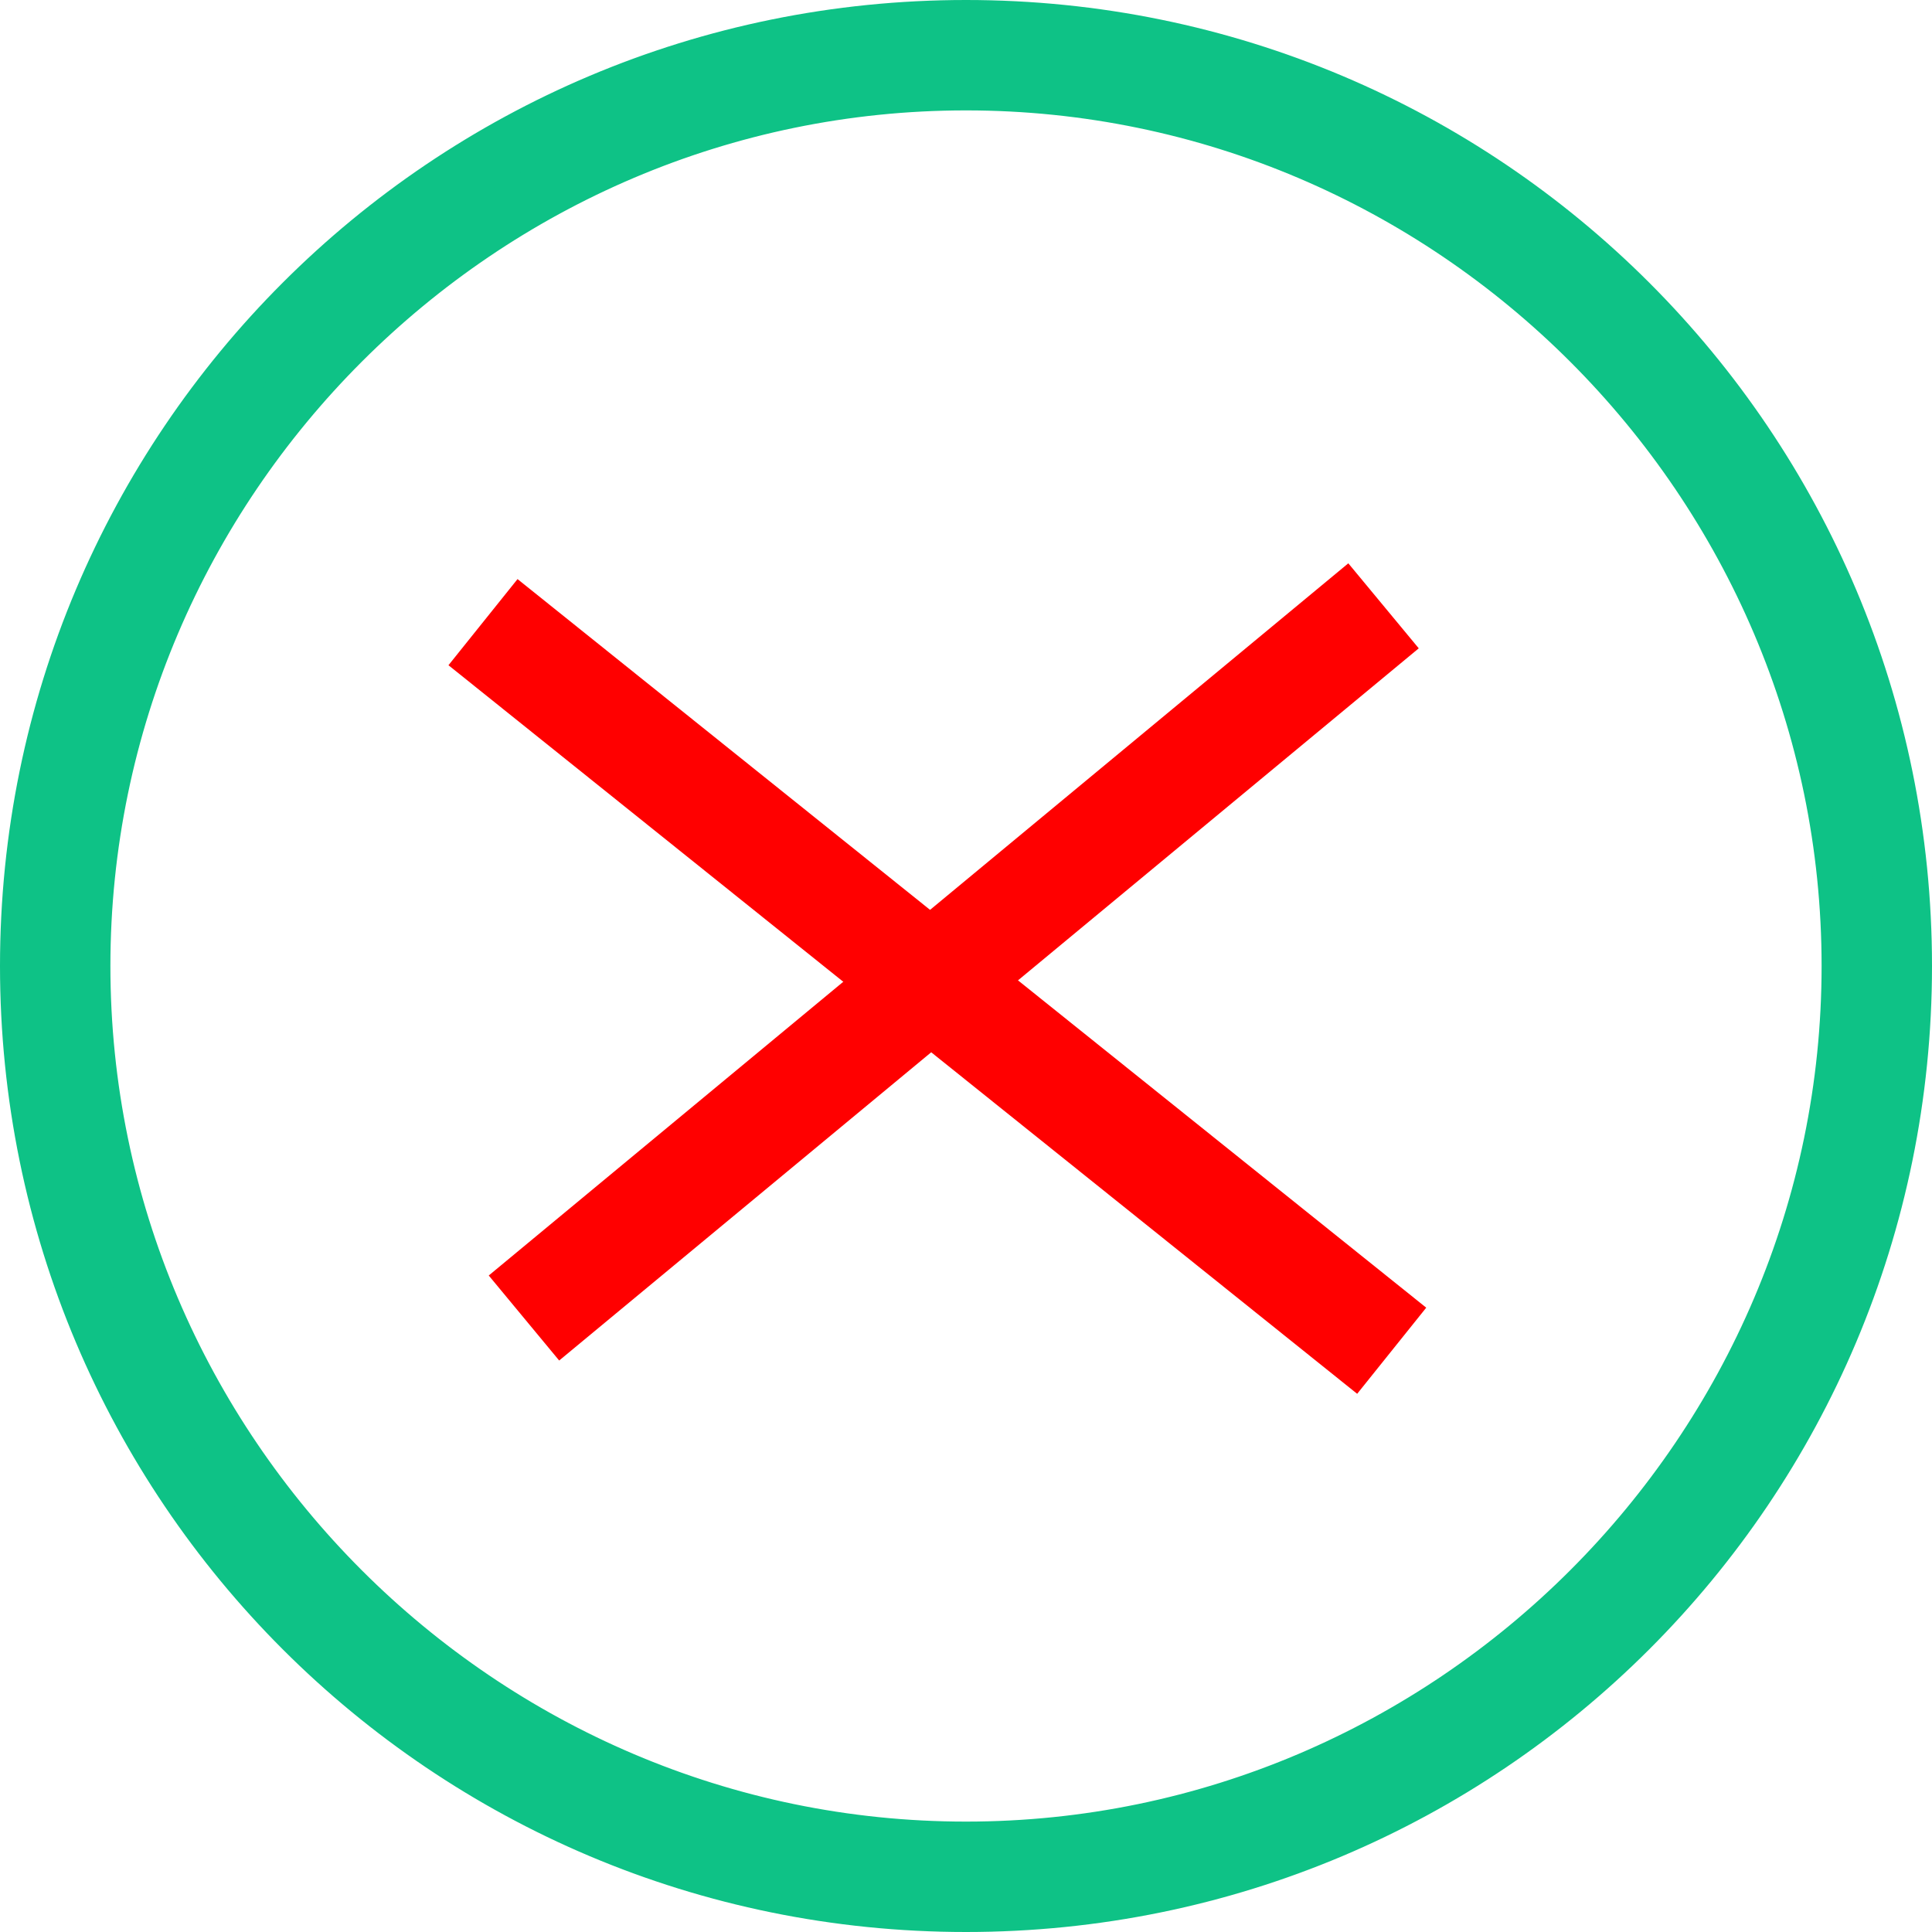 <?xml version="1.0" encoding="UTF-8" standalone="no"?>
<!-- Generator: Adobe Illustrator 21.0.0, SVG Export Plug-In . SVG Version: 6.00 Build 0)  -->

<svg
   xmlns:osb="http://www.openswatchbook.org/uri/2009/osb"
   xmlns:dc="http://purl.org/dc/elements/1.1/"
   xmlns:cc="http://creativecommons.org/ns#"
   xmlns:rdf="http://www.w3.org/1999/02/22-rdf-syntax-ns#"
   xmlns:svg="http://www.w3.org/2000/svg"
   xmlns="http://www.w3.org/2000/svg"
   xmlns:sodipodi="http://sodipodi.sourceforge.net/DTD/sodipodi-0.dtd"
   xmlns:inkscape="http://www.inkscape.org/namespaces/inkscape"
   version="1.1"
   x="0px"
   y="0px"
   viewBox="0 0 35 35"
   style="enable-background:new 0 0 35 35;"
   xml:space="preserve"
   id="svg4582"
   sodipodi:docname="icon-newrequired.svg"
   inkscape:version="0.92.4 (5da689c313, 2019-01-14)"><defs
   id="defs4586"><linearGradient
     id="linearGradient5139"
     osb:paint="solid"><stop
       style="stop-color:#0ec286;stop-opacity:1;"
       offset="0"
       id="stop5137" /></linearGradient></defs><sodipodi:namedview
   pagecolor="#ffffff"
   bordercolor="#666666"
   borderopacity="1"
   objecttolerance="10"
   gridtolerance="10"
   guidetolerance="10"
   inkscape:pageopacity="0"
   inkscape:pageshadow="2"
   inkscape:window-width="1920"
   inkscape:window-height="1001"
   id="namedview4584"
   showgrid="false"
   inkscape:zoom="6.7428571"
   inkscape:cx="-13.71822"
   inkscape:cy="17.5"
   inkscape:window-x="-9"
   inkscape:window-y="-9"
   inkscape:window-maximized="1"
   inkscape:current-layer="svg4582" />
<style
   type="text/css"
   id="style4574">
	.st0{fill:#0EC286;}
</style>
<g
   id="g4578"
   style="stroke:#0ec286;stroke-opacity:1">
	<path
   class="st0"
   d="m 17.5,34.5 c -9.4,0 -17,-7.6 -17,-17 0,-9.4 7.6,-17 17,-17 9.4,0 17,7.6 17,17 0,9.4 -7.6,17 -17,17 z m 0,-33 c -8.8,0 -16,7.2 -16,16 0,8.8 7.2,16 16,16 8.8,0 16,-7.2 16,-16 0,-8.8 -7.2,-16 -16,-16 z"
   id="path4576"
   inkscape:connector-curvature="0"
   style="fill:#0ec286;stroke:#0ec286;stroke-opacity:1" />
</g>

<path
   style="fill:none;stroke:#ff0000;stroke-width:2;stroke-linecap:butt;stroke-linejoin:miter;stroke-miterlimit:4;stroke-dasharray:none;stroke-opacity:1"
   d="M 8.75,11.271 C 25.212,24.47 25.212,24.47 25.212,24.47"
   id="path5143"
   inkscape:connector-curvature="0" /><path
   style="fill:none;stroke:#ff0000;stroke-width:2;stroke-linecap:butt;stroke-linejoin:miter;stroke-miterlimit:4;stroke-dasharray:none;stroke-opacity:1"
   d="M 25.064,10.975 C 9.492,23.877 9.492,23.877 9.492,23.877"
   id="path5145"
   inkscape:connector-curvature="0" /></svg>